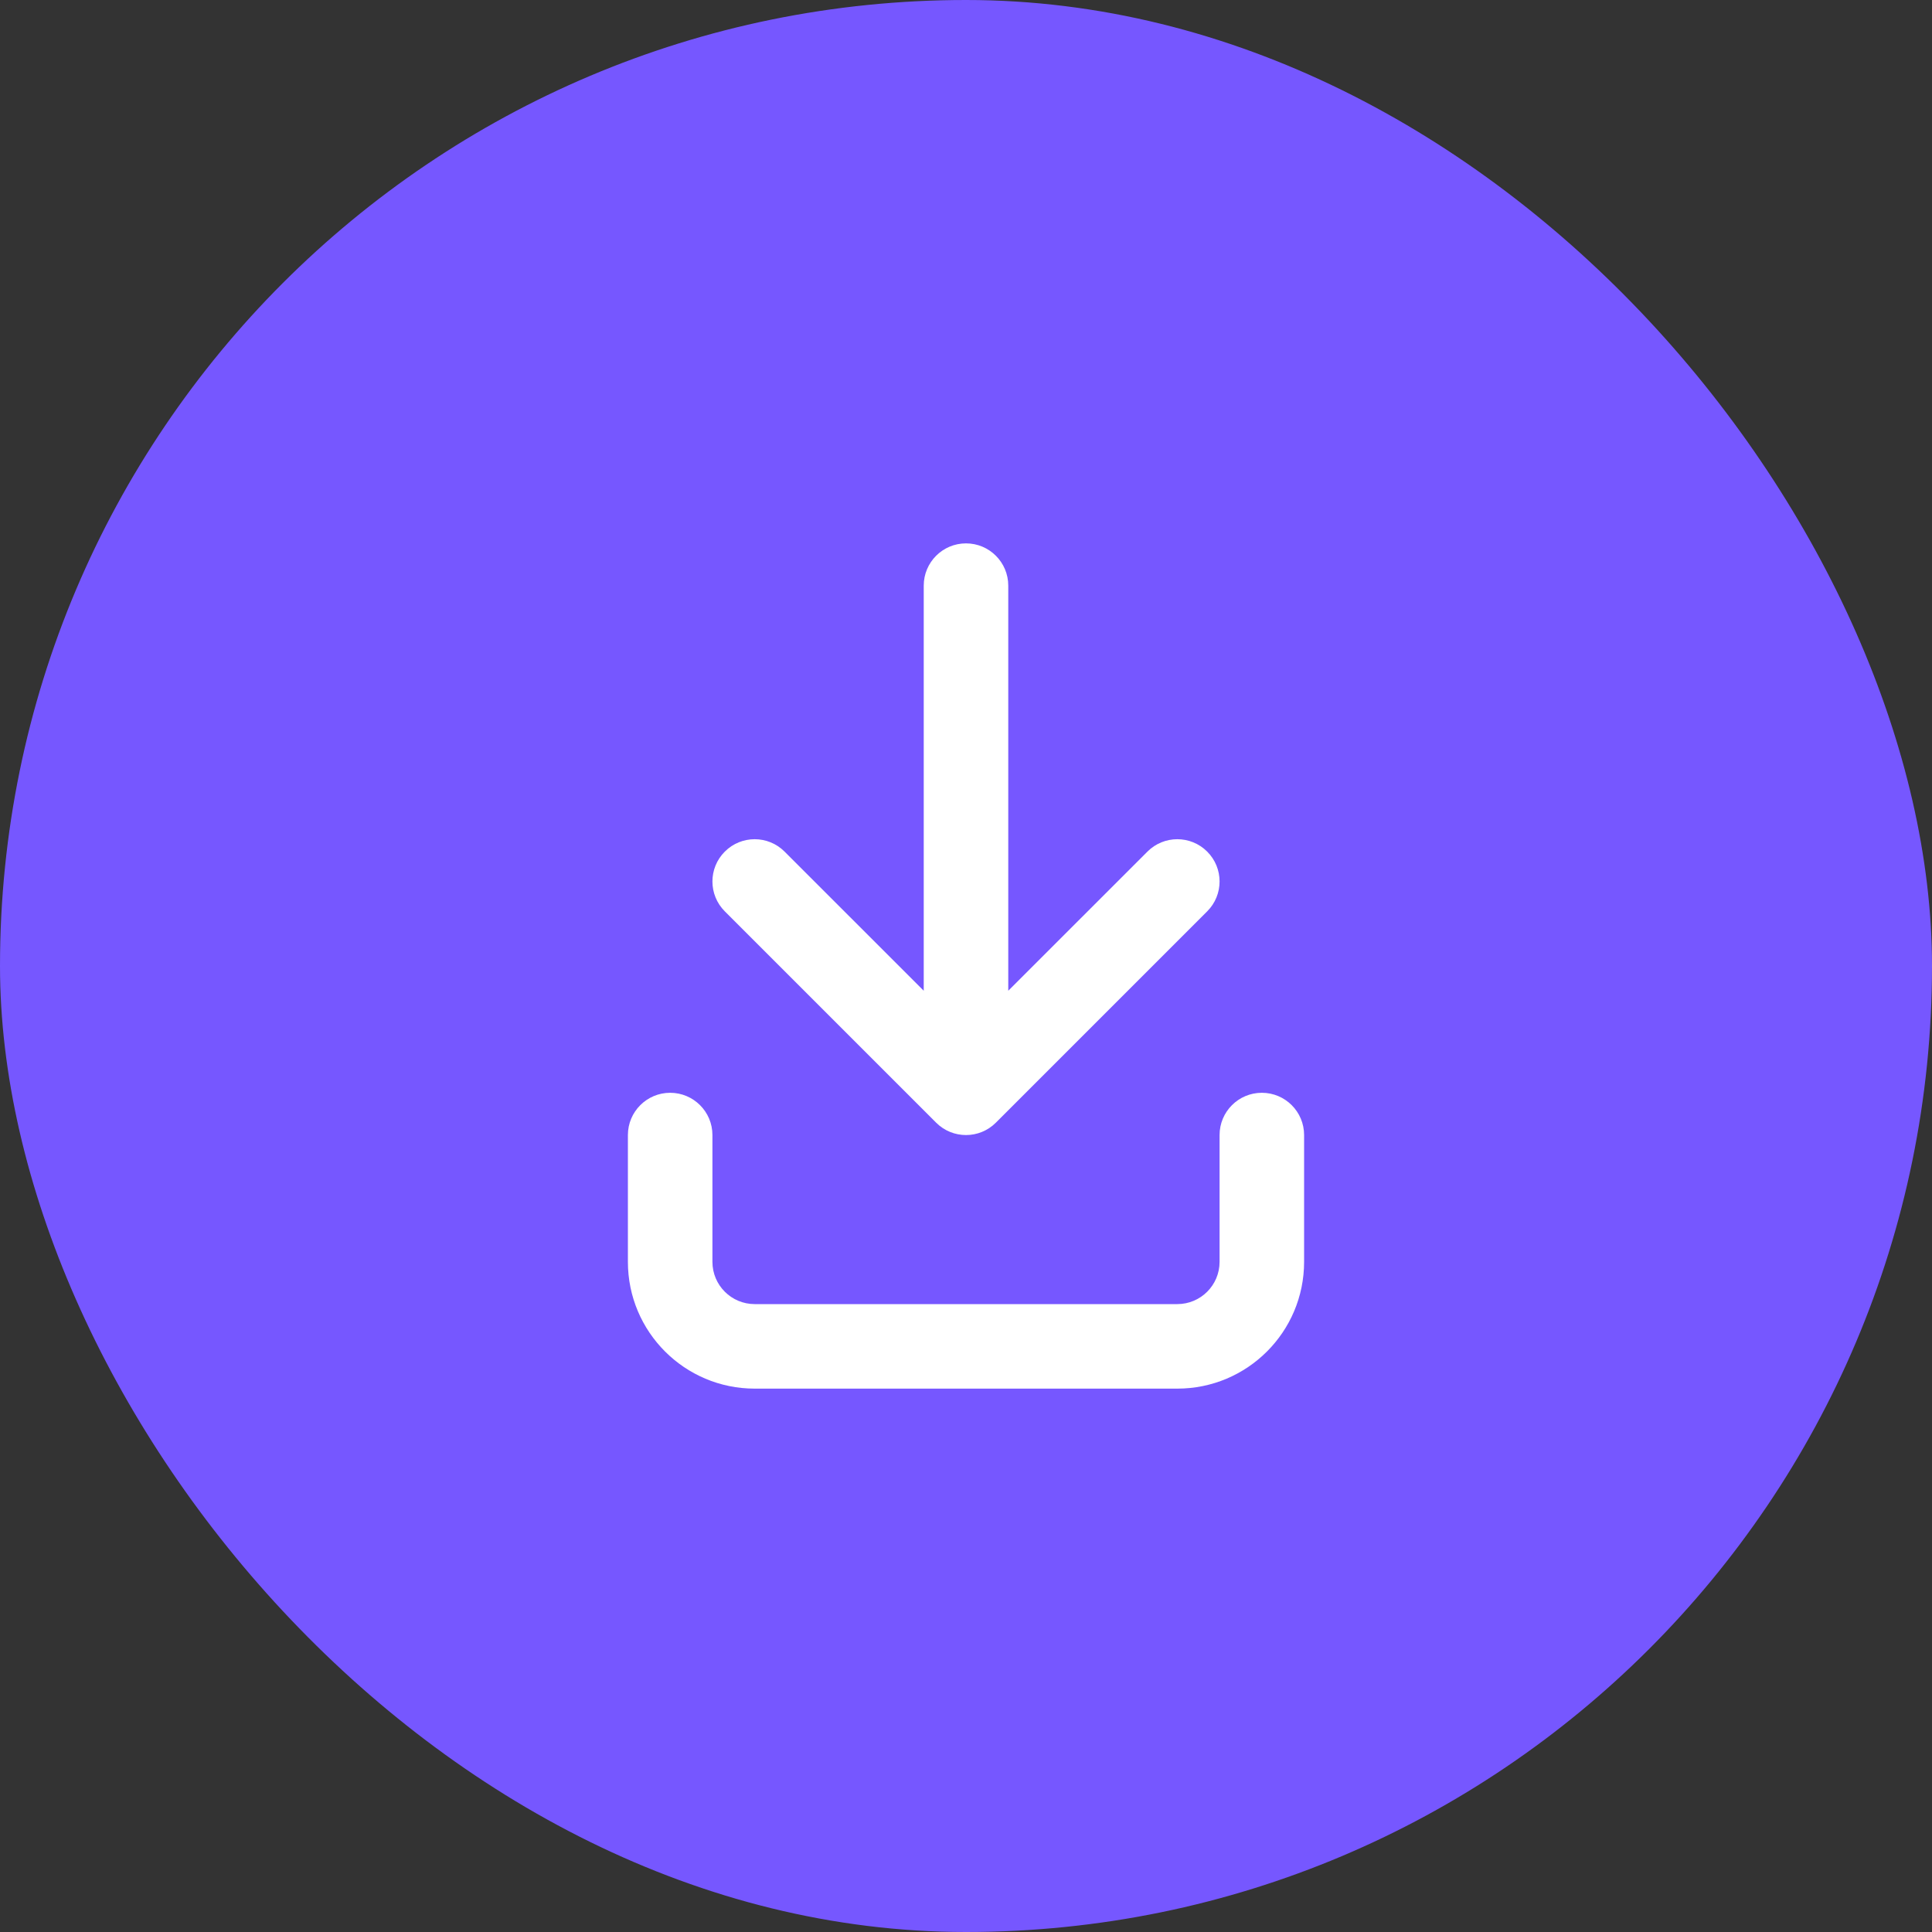 <svg width="80" height="80" viewBox="0 0 80 80" fill="none" xmlns="http://www.w3.org/2000/svg">
    <rect x="0" y="0" width="80" height="80" fill="#333333" stroke="none"/>
    <rect width="80" height="80" rx="40" fill="#7657FF"/>
    <path d="M47.513 35.263L41.75 41.025L41.75 24.25C41.75 23.284 40.967 22.5 40 22.5C39.033 22.5 38.25 23.284 38.25 24.25L38.25 41.025L32.487 35.263C31.804 34.579 30.696 34.579 30.013 35.263C29.329 35.946 29.329 37.054 30.013 37.737L38.763 46.487C39.446 47.171 40.554 47.171 41.237 46.487L49.987 37.737C50.671 37.054 50.671 35.946 49.987 35.263C49.304 34.579 48.196 34.579 47.513 35.263Z" fill="white"/>
    <path d="M29.5 47C29.5 46.033 28.716 45.25 27.75 45.25C26.784 45.25 26 46.033 26 47V52.25C26 55.15 28.351 57.5 31.25 57.5H48.75C51.65 57.5 54 55.15 54 52.25V47C54 46.033 53.217 45.25 52.25 45.25C51.283 45.25 50.5 46.033 50.5 47V52.25C50.5 53.217 49.717 54 48.75 54H31.25C30.284 54 29.5 53.217 29.5 52.25V47Z" fill="white"/>
</svg>
